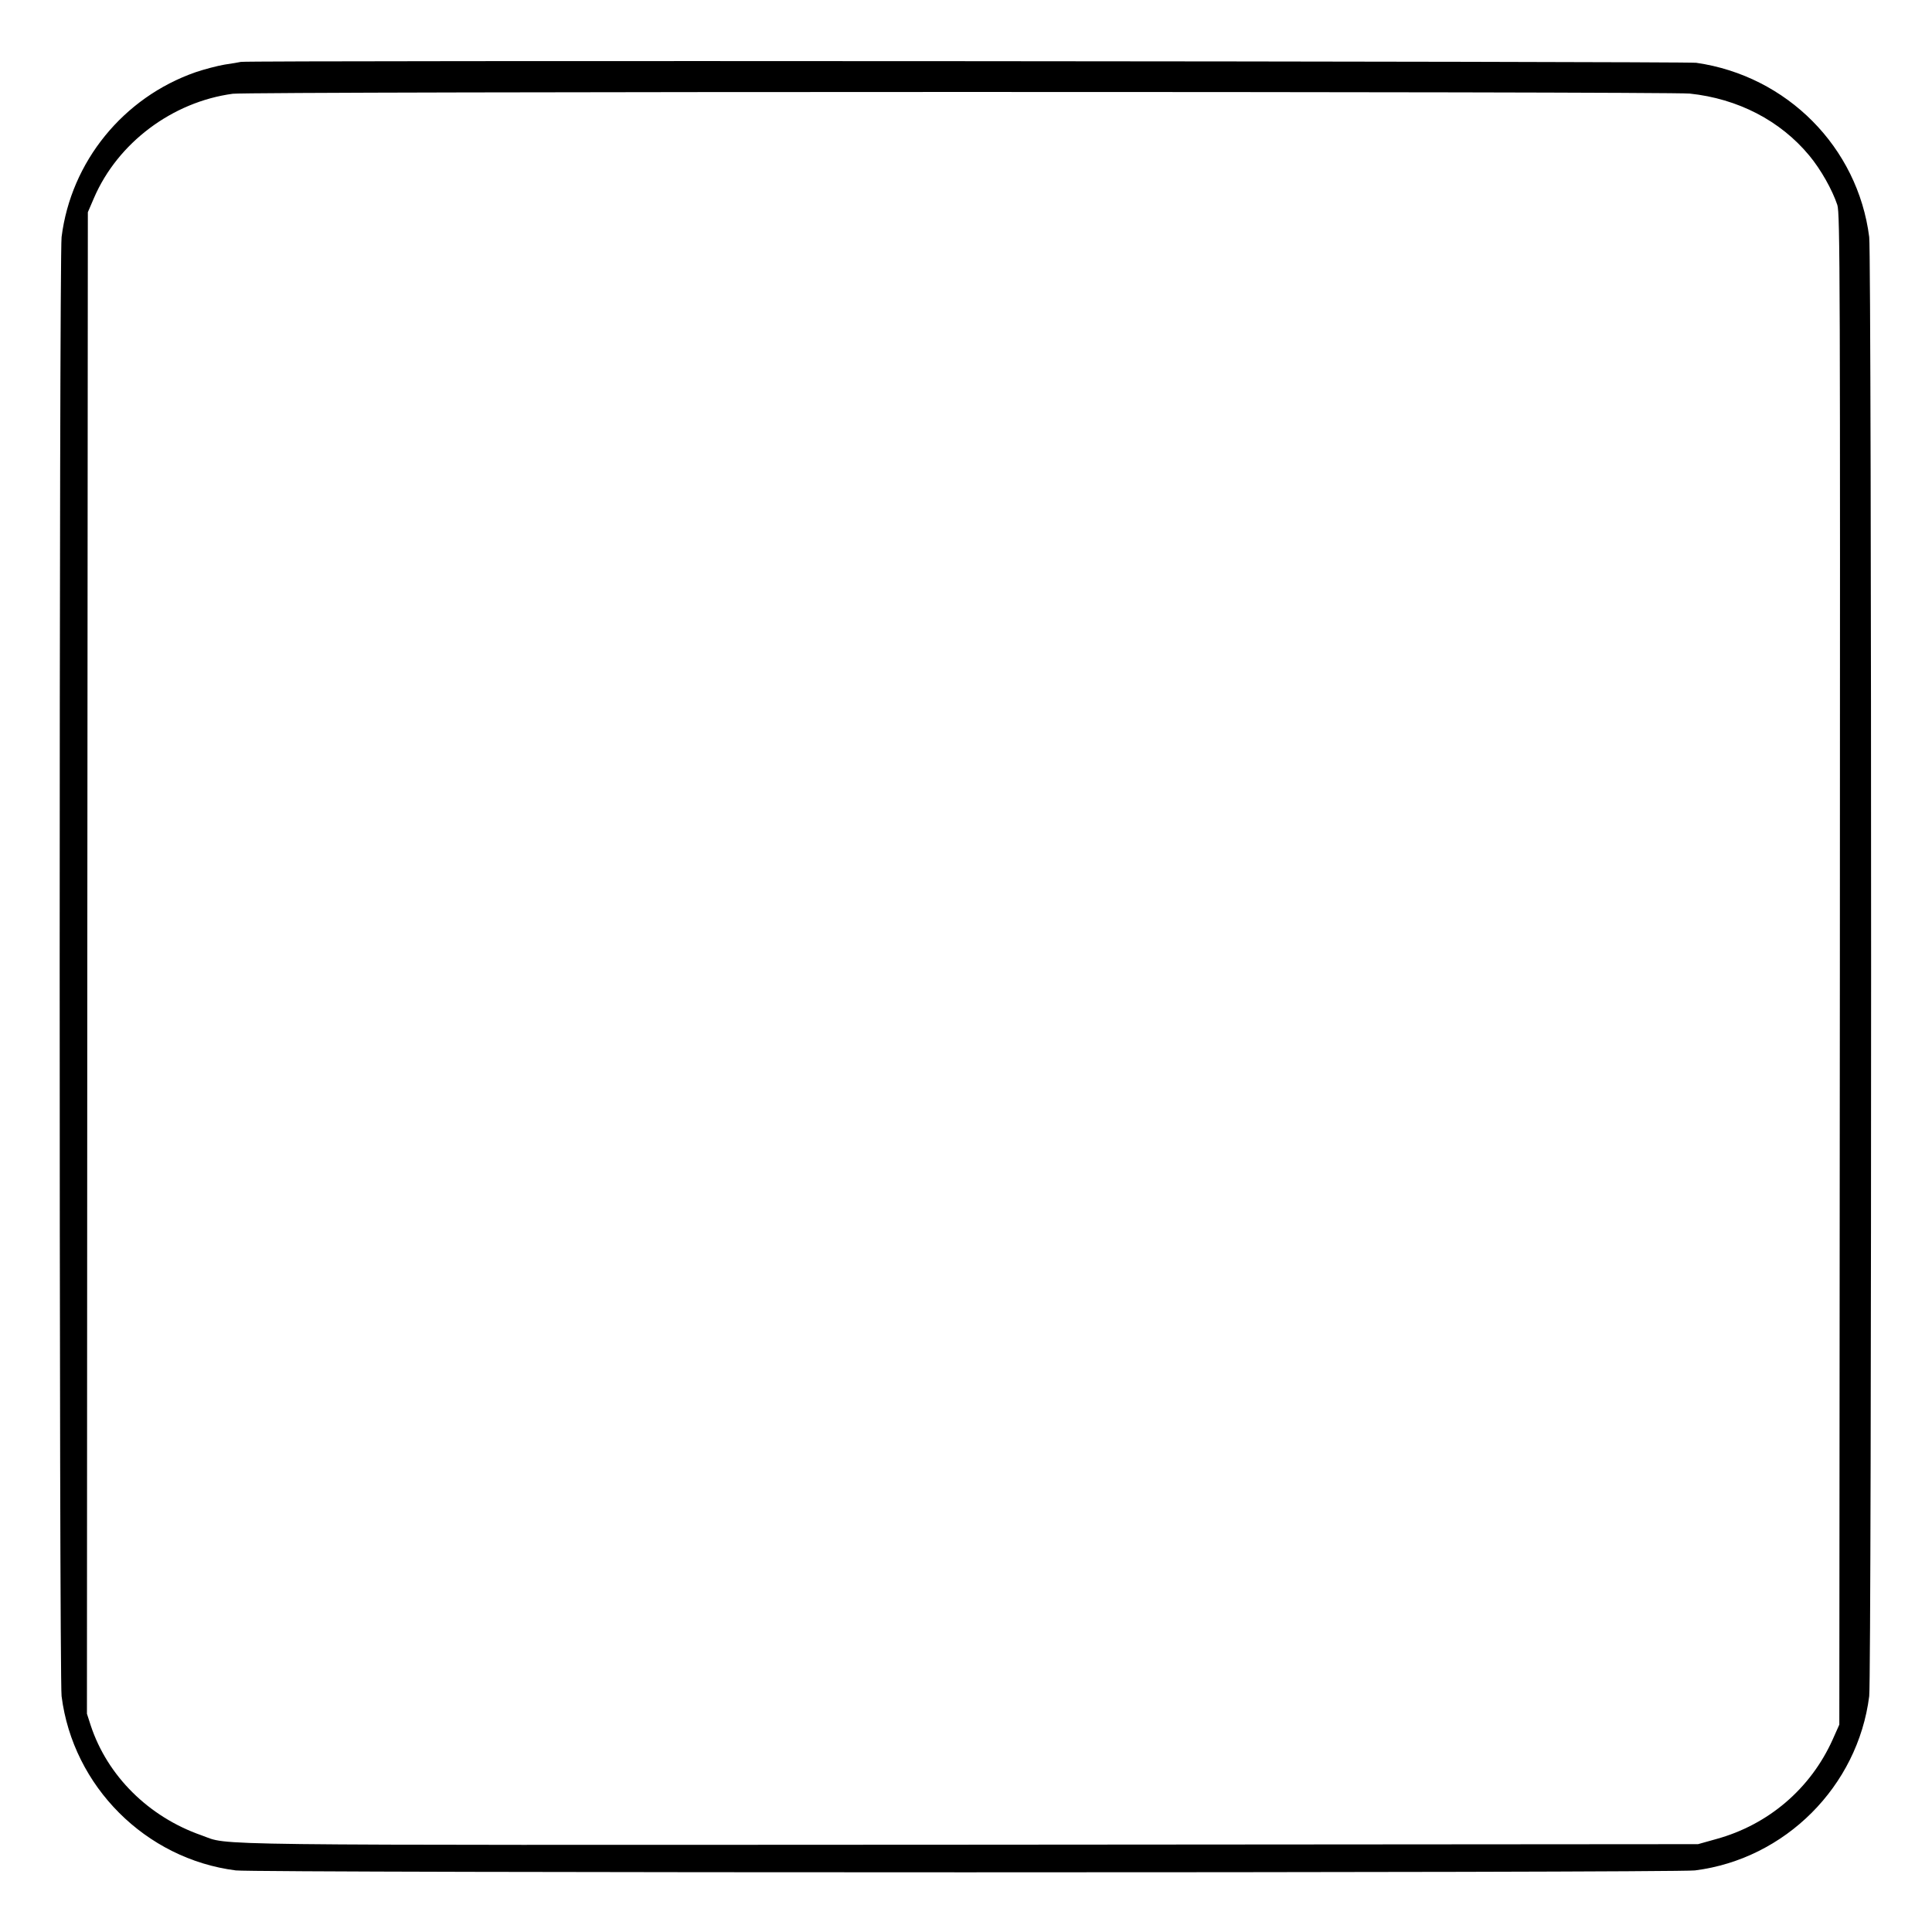 <?xml version="1.0" standalone="no"?>
<!DOCTYPE svg PUBLIC "-//W3C//DTD SVG 20010904//EN"
 "http://www.w3.org/TR/2001/REC-SVG-20010904/DTD/svg10.dtd">
<svg version="1.0" xmlns="http://www.w3.org/2000/svg"
 width="2048pt" height="2048pt" viewBox="0 0 2048 2048"
 preserveAspectRatio="xMidYMid meet">
<g transform="translate(0,2048) scale(0.192,-0.192)"
fill="#000000" stroke="none">
<path d="M1330 10325 c-8 -2 -49 -9 -90 -15 -41 -7 -113 -26 -160 -42 -399
-139 -688 -494 -740 -910 -14 -115 -14 -7941 0 -8056 63 -498 464 -899 962
-962 115 -14 7941 -14 8056 0 498 63 899 464 962 962 14 115 14 7941 0 8056
-63 496 -454 890 -955 962 -62 8 -7990 14 -8035 5z m7999 -175 c266 -28 500
-149 660 -342 64 -77 127 -189 155 -273 15 -46 16 -389 14 -4220 l-3 -4170
-37 -83 c-122 -271 -355 -470 -643 -549 l-100 -28 -4010 -3 c-4367 -2 -4089
-6 -4253 52 -292 102 -519 328 -611 606 l-21 65 2 4145 3 4145 34 79 c131 304
432 530 766 575 93 13 7922 13 8044 1z"/>
</g>
</svg>
